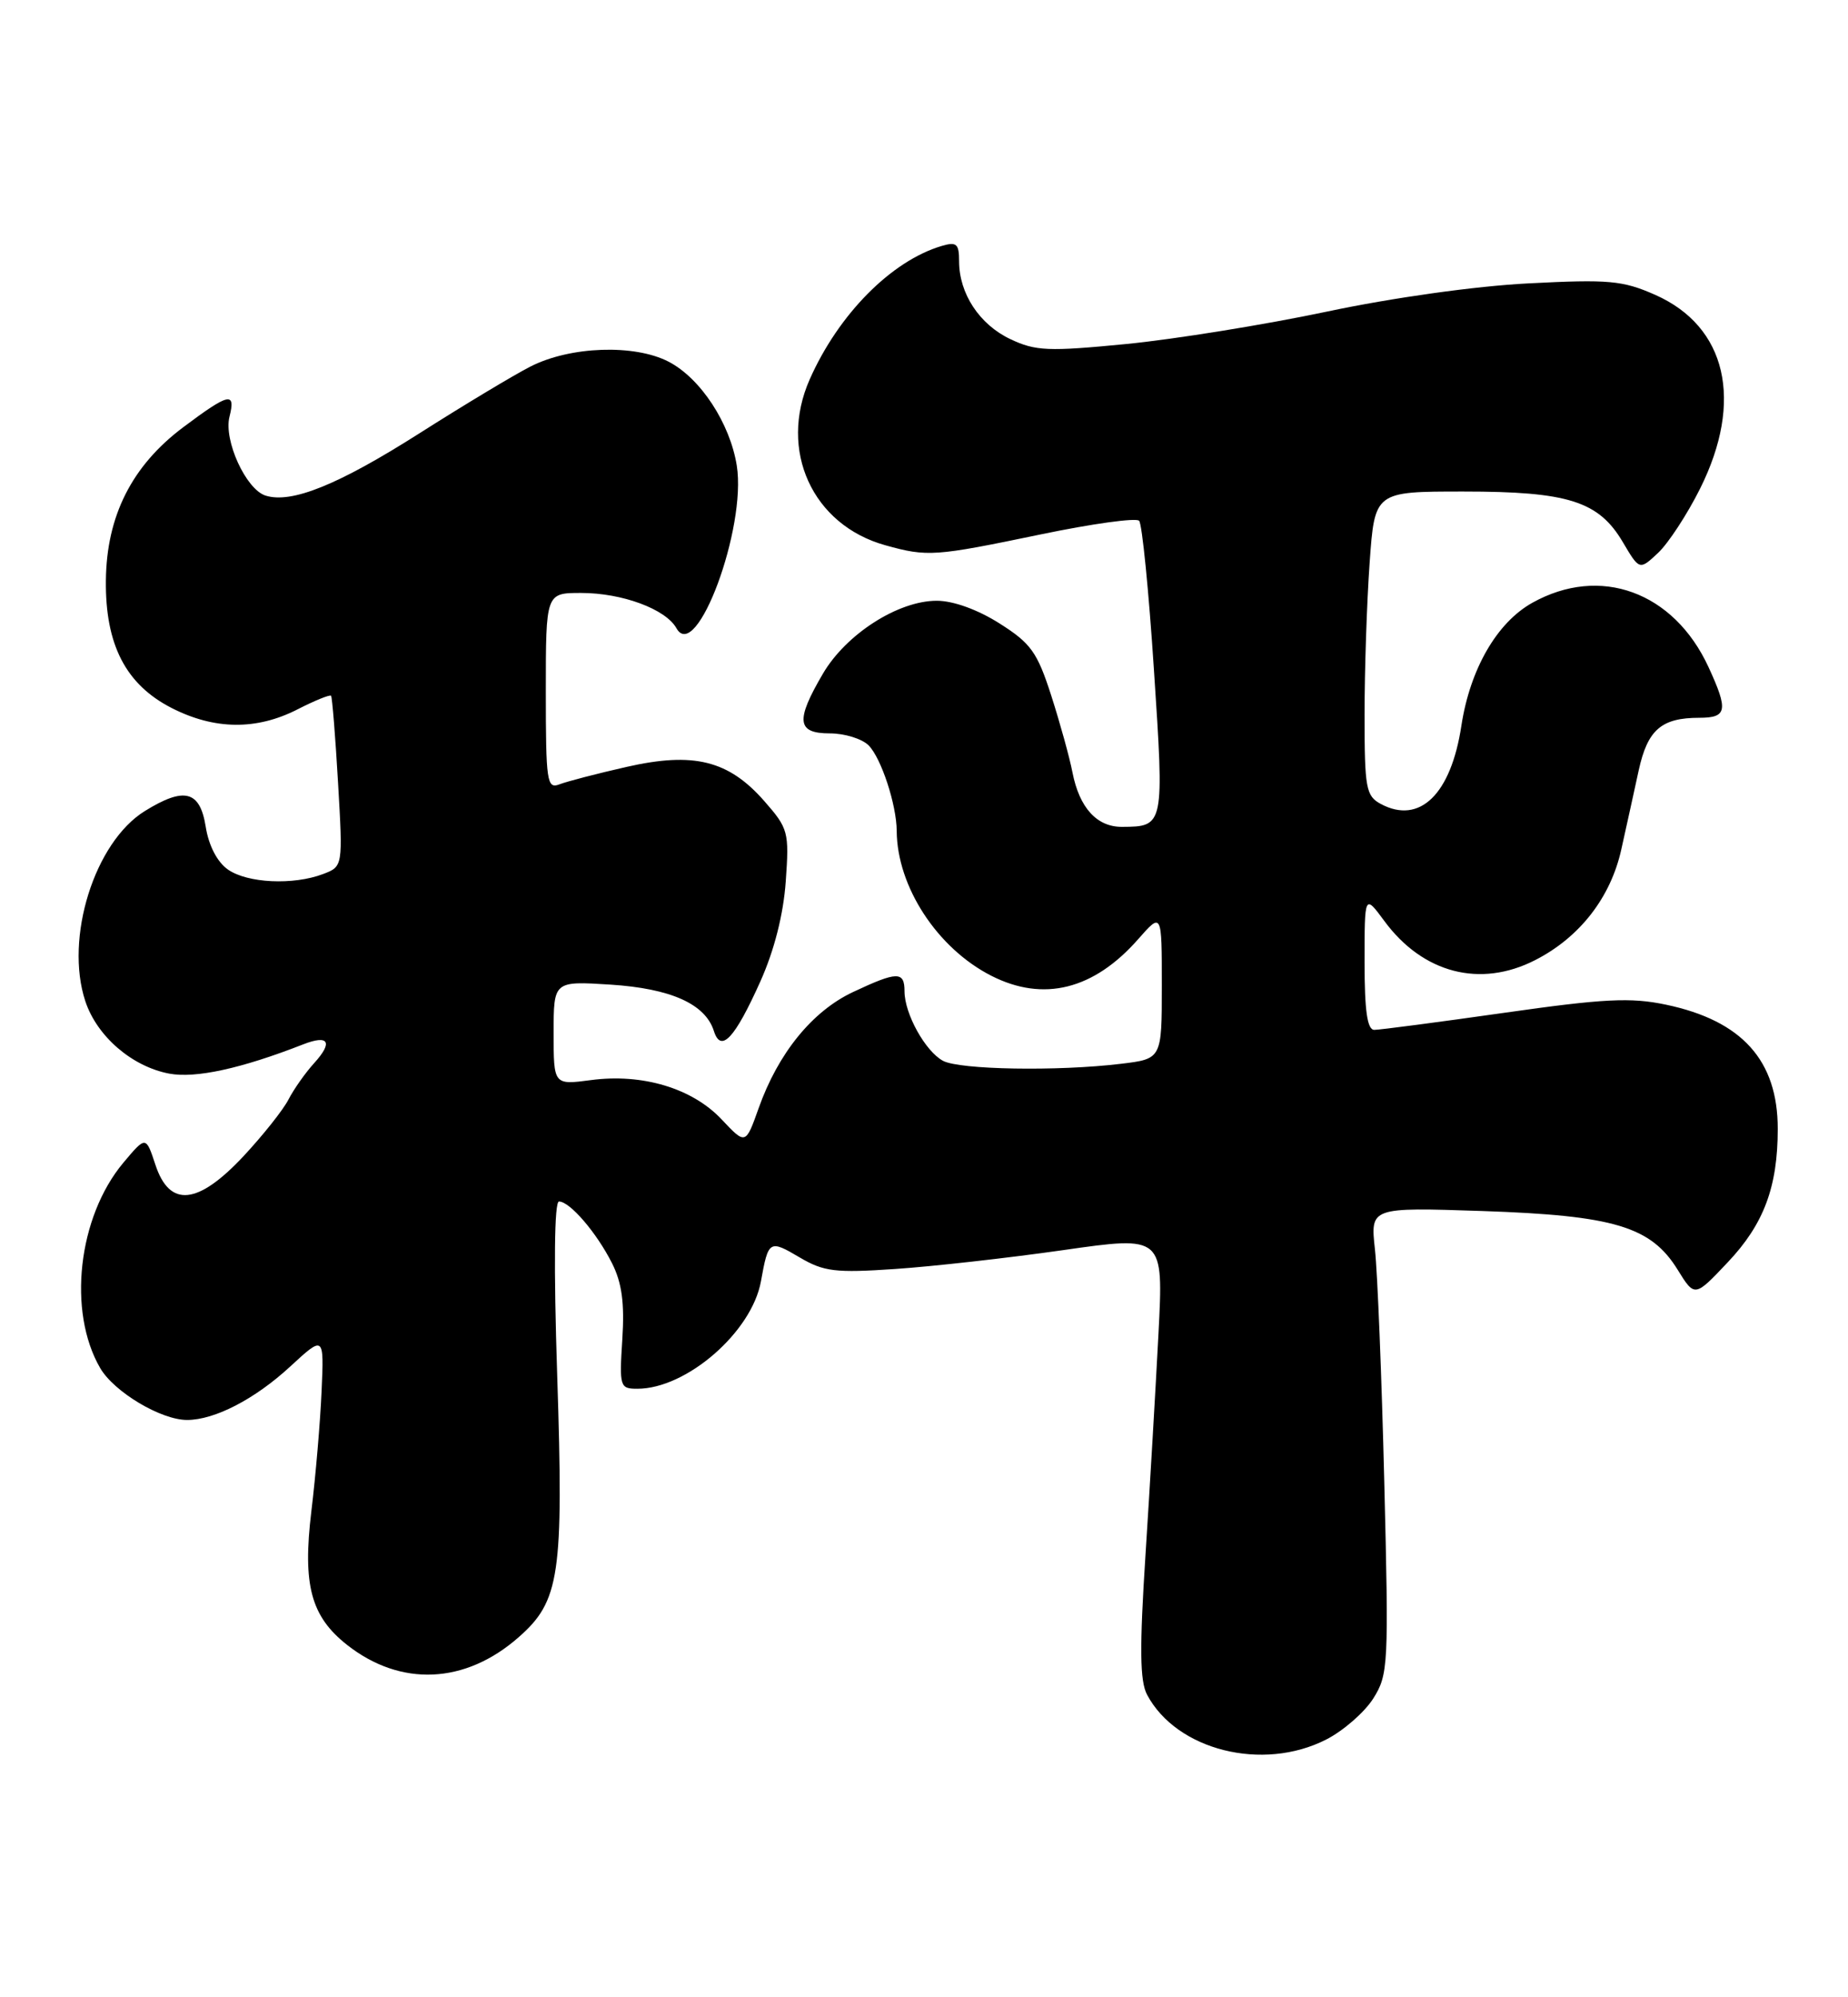 <?xml version="1.0" encoding="UTF-8" standalone="no"?>
<!DOCTYPE svg PUBLIC "-//W3C//DTD SVG 1.1//EN" "http://www.w3.org/Graphics/SVG/1.1/DTD/svg11.dtd" >
<svg xmlns="http://www.w3.org/2000/svg" xmlns:xlink="http://www.w3.org/1999/xlink" version="1.1" viewBox="0 0 237 256">
 <g >
 <path fill="currentColor"
d=" M 170.08 222.96 C 172.28 221.84 174.99 219.47 176.11 217.71 C 178.05 214.64 178.11 213.45 177.53 190.00 C 177.20 176.53 176.66 163.08 176.33 160.12 C 175.74 154.74 175.74 154.74 190.12 155.22 C 206.99 155.79 211.73 157.21 215.15 162.74 C 217.34 166.28 217.34 166.28 221.58 161.79 C 226.20 156.91 227.99 152.14 227.99 144.70 C 228.00 135.92 223.41 130.82 213.65 128.77 C 209.13 127.82 205.72 127.99 192.87 129.82 C 184.42 131.02 176.94 132.00 176.25 132.00 C 175.35 132.00 175.00 129.59 175.00 123.31 C 175.00 114.61 175.00 114.61 177.54 118.05 C 182.48 124.75 189.84 126.66 196.88 123.06 C 202.59 120.15 206.57 115.03 207.93 108.86 C 208.59 105.91 209.59 101.35 210.16 98.73 C 211.30 93.53 213.07 92.00 217.93 92.00 C 221.50 92.00 221.67 91.05 219.11 85.50 C 214.65 75.84 205.20 72.40 196.50 77.27 C 191.96 79.81 188.53 85.77 187.42 93.00 C 186.09 101.81 182.07 105.71 177.09 103.05 C 175.18 102.02 175.00 101.06 175.00 91.62 C 175.00 85.95 175.29 77.19 175.65 72.15 C 176.30 63.00 176.30 63.00 187.68 63.00 C 201.12 63.00 205.03 64.24 208.13 69.50 C 210.26 73.10 210.26 73.10 212.65 70.86 C 213.96 69.63 216.38 65.93 218.02 62.65 C 223.65 51.39 221.44 41.85 212.27 37.79 C 208.10 35.95 206.33 35.79 196.04 36.32 C 189.21 36.67 178.63 38.15 170.12 39.95 C 162.21 41.62 150.66 43.48 144.47 44.09 C 134.41 45.07 132.81 45.00 129.56 43.46 C 125.60 41.58 123.00 37.62 123.00 33.48 C 123.00 31.24 122.68 30.96 120.75 31.53 C 114.30 33.45 107.53 40.29 103.84 48.63 C 99.82 57.72 104.18 67.29 113.55 69.89 C 118.95 71.39 119.84 71.33 133.45 68.50 C 140.03 67.13 145.72 66.34 146.09 66.75 C 146.47 67.16 147.33 75.77 147.99 85.88 C 149.32 105.88 149.30 105.95 143.90 105.98 C 140.67 106.00 138.43 103.54 137.54 99.00 C 137.17 97.08 135.94 92.65 134.82 89.16 C 133.03 83.60 132.21 82.45 128.19 79.91 C 125.40 78.14 122.25 77.00 120.14 77.00 C 115.18 77.00 108.51 81.27 105.53 86.36 C 102.00 92.38 102.19 94.00 106.43 94.00 C 108.31 94.00 110.55 94.69 111.39 95.53 C 113.01 97.15 114.98 103.14 115.00 106.50 C 115.04 113.63 120.19 121.53 127.12 125.06 C 133.81 128.47 140.28 126.86 145.99 120.35 C 149.00 116.93 149.00 116.93 149.00 126.33 C 149.00 135.72 149.00 135.72 143.75 136.35 C 135.65 137.33 123.08 137.11 120.94 135.97 C 118.67 134.75 116.00 129.94 116.00 127.05 C 116.00 124.47 115.08 124.48 109.38 127.16 C 104.17 129.61 99.79 135.00 97.29 142.05 C 95.62 146.74 95.62 146.74 92.54 143.47 C 88.78 139.48 82.38 137.56 75.78 138.44 C 71.00 139.07 71.00 139.07 71.00 132.40 C 71.00 125.74 71.00 125.74 78.28 126.20 C 86.03 126.70 90.45 128.68 91.55 132.14 C 92.46 135.01 94.22 133.13 97.52 125.78 C 99.30 121.81 100.47 117.21 100.77 112.97 C 101.22 106.64 101.10 106.19 98.03 102.69 C 93.44 97.45 88.95 96.34 80.34 98.30 C 76.58 99.15 72.71 100.16 71.75 100.53 C 70.14 101.16 70.00 100.21 70.00 88.61 C 70.00 76.00 70.00 76.00 74.53 76.00 C 79.79 76.00 85.38 78.07 86.75 80.52 C 89.30 85.07 95.76 67.67 94.49 59.68 C 93.62 54.25 89.85 48.49 85.75 46.36 C 81.37 44.09 73.15 44.37 68.03 46.98 C 65.82 48.11 59.42 51.96 53.79 55.54 C 43.40 62.14 37.39 64.58 34.05 63.52 C 31.54 62.72 28.67 56.44 29.43 53.42 C 30.25 50.16 29.37 50.36 23.50 54.76 C 16.92 59.69 13.66 66.13 13.58 74.40 C 13.49 82.63 16.13 87.74 22.02 90.75 C 27.51 93.55 32.88 93.61 38.14 90.93 C 40.37 89.79 42.31 89.00 42.46 89.18 C 42.60 89.36 43.01 94.35 43.35 100.28 C 43.98 111.06 43.98 111.06 41.43 112.03 C 37.60 113.48 31.73 113.20 29.23 111.45 C 27.86 110.49 26.76 108.38 26.38 105.95 C 25.64 101.33 23.64 100.82 18.58 103.95 C 12.12 107.94 8.27 120.23 10.94 128.32 C 12.43 132.83 16.93 136.71 21.71 137.61 C 25.09 138.24 30.95 136.96 38.88 133.86 C 42.15 132.58 42.74 133.57 40.30 136.25 C 39.17 137.49 37.68 139.60 36.99 140.94 C 36.30 142.28 33.70 145.54 31.23 148.19 C 25.36 154.46 21.75 154.81 19.93 149.29 C 18.71 145.59 18.71 145.59 15.81 149.04 C 10.00 155.99 8.63 168.10 12.85 175.35 C 14.63 178.41 20.64 182.00 23.99 182.00 C 27.53 182.00 32.69 179.33 37.22 175.15 C 41.56 171.15 41.56 171.15 41.24 178.33 C 41.07 182.27 40.48 189.19 39.93 193.71 C 38.79 203.14 39.87 207.18 44.51 210.83 C 51.39 216.24 59.66 215.87 66.50 209.86 C 71.80 205.22 72.29 201.87 71.46 176.30 C 71.00 162.25 71.09 154.00 71.69 154.00 C 73.08 154.00 76.50 157.97 78.49 161.91 C 79.75 164.41 80.11 167.00 79.81 171.66 C 79.42 177.75 79.50 178.00 81.74 178.00 C 88.05 178.00 96.42 170.73 97.59 164.22 C 98.54 158.95 98.67 158.87 102.56 161.17 C 105.65 162.99 107.13 163.17 114.79 162.65 C 119.58 162.33 129.29 161.24 136.36 160.23 C 149.22 158.39 149.22 158.39 148.57 170.94 C 148.21 177.85 147.47 190.57 146.91 199.22 C 146.13 211.27 146.18 215.47 147.11 217.22 C 150.91 224.35 161.95 227.11 170.08 222.96 Z "/>
</g>
</svg>